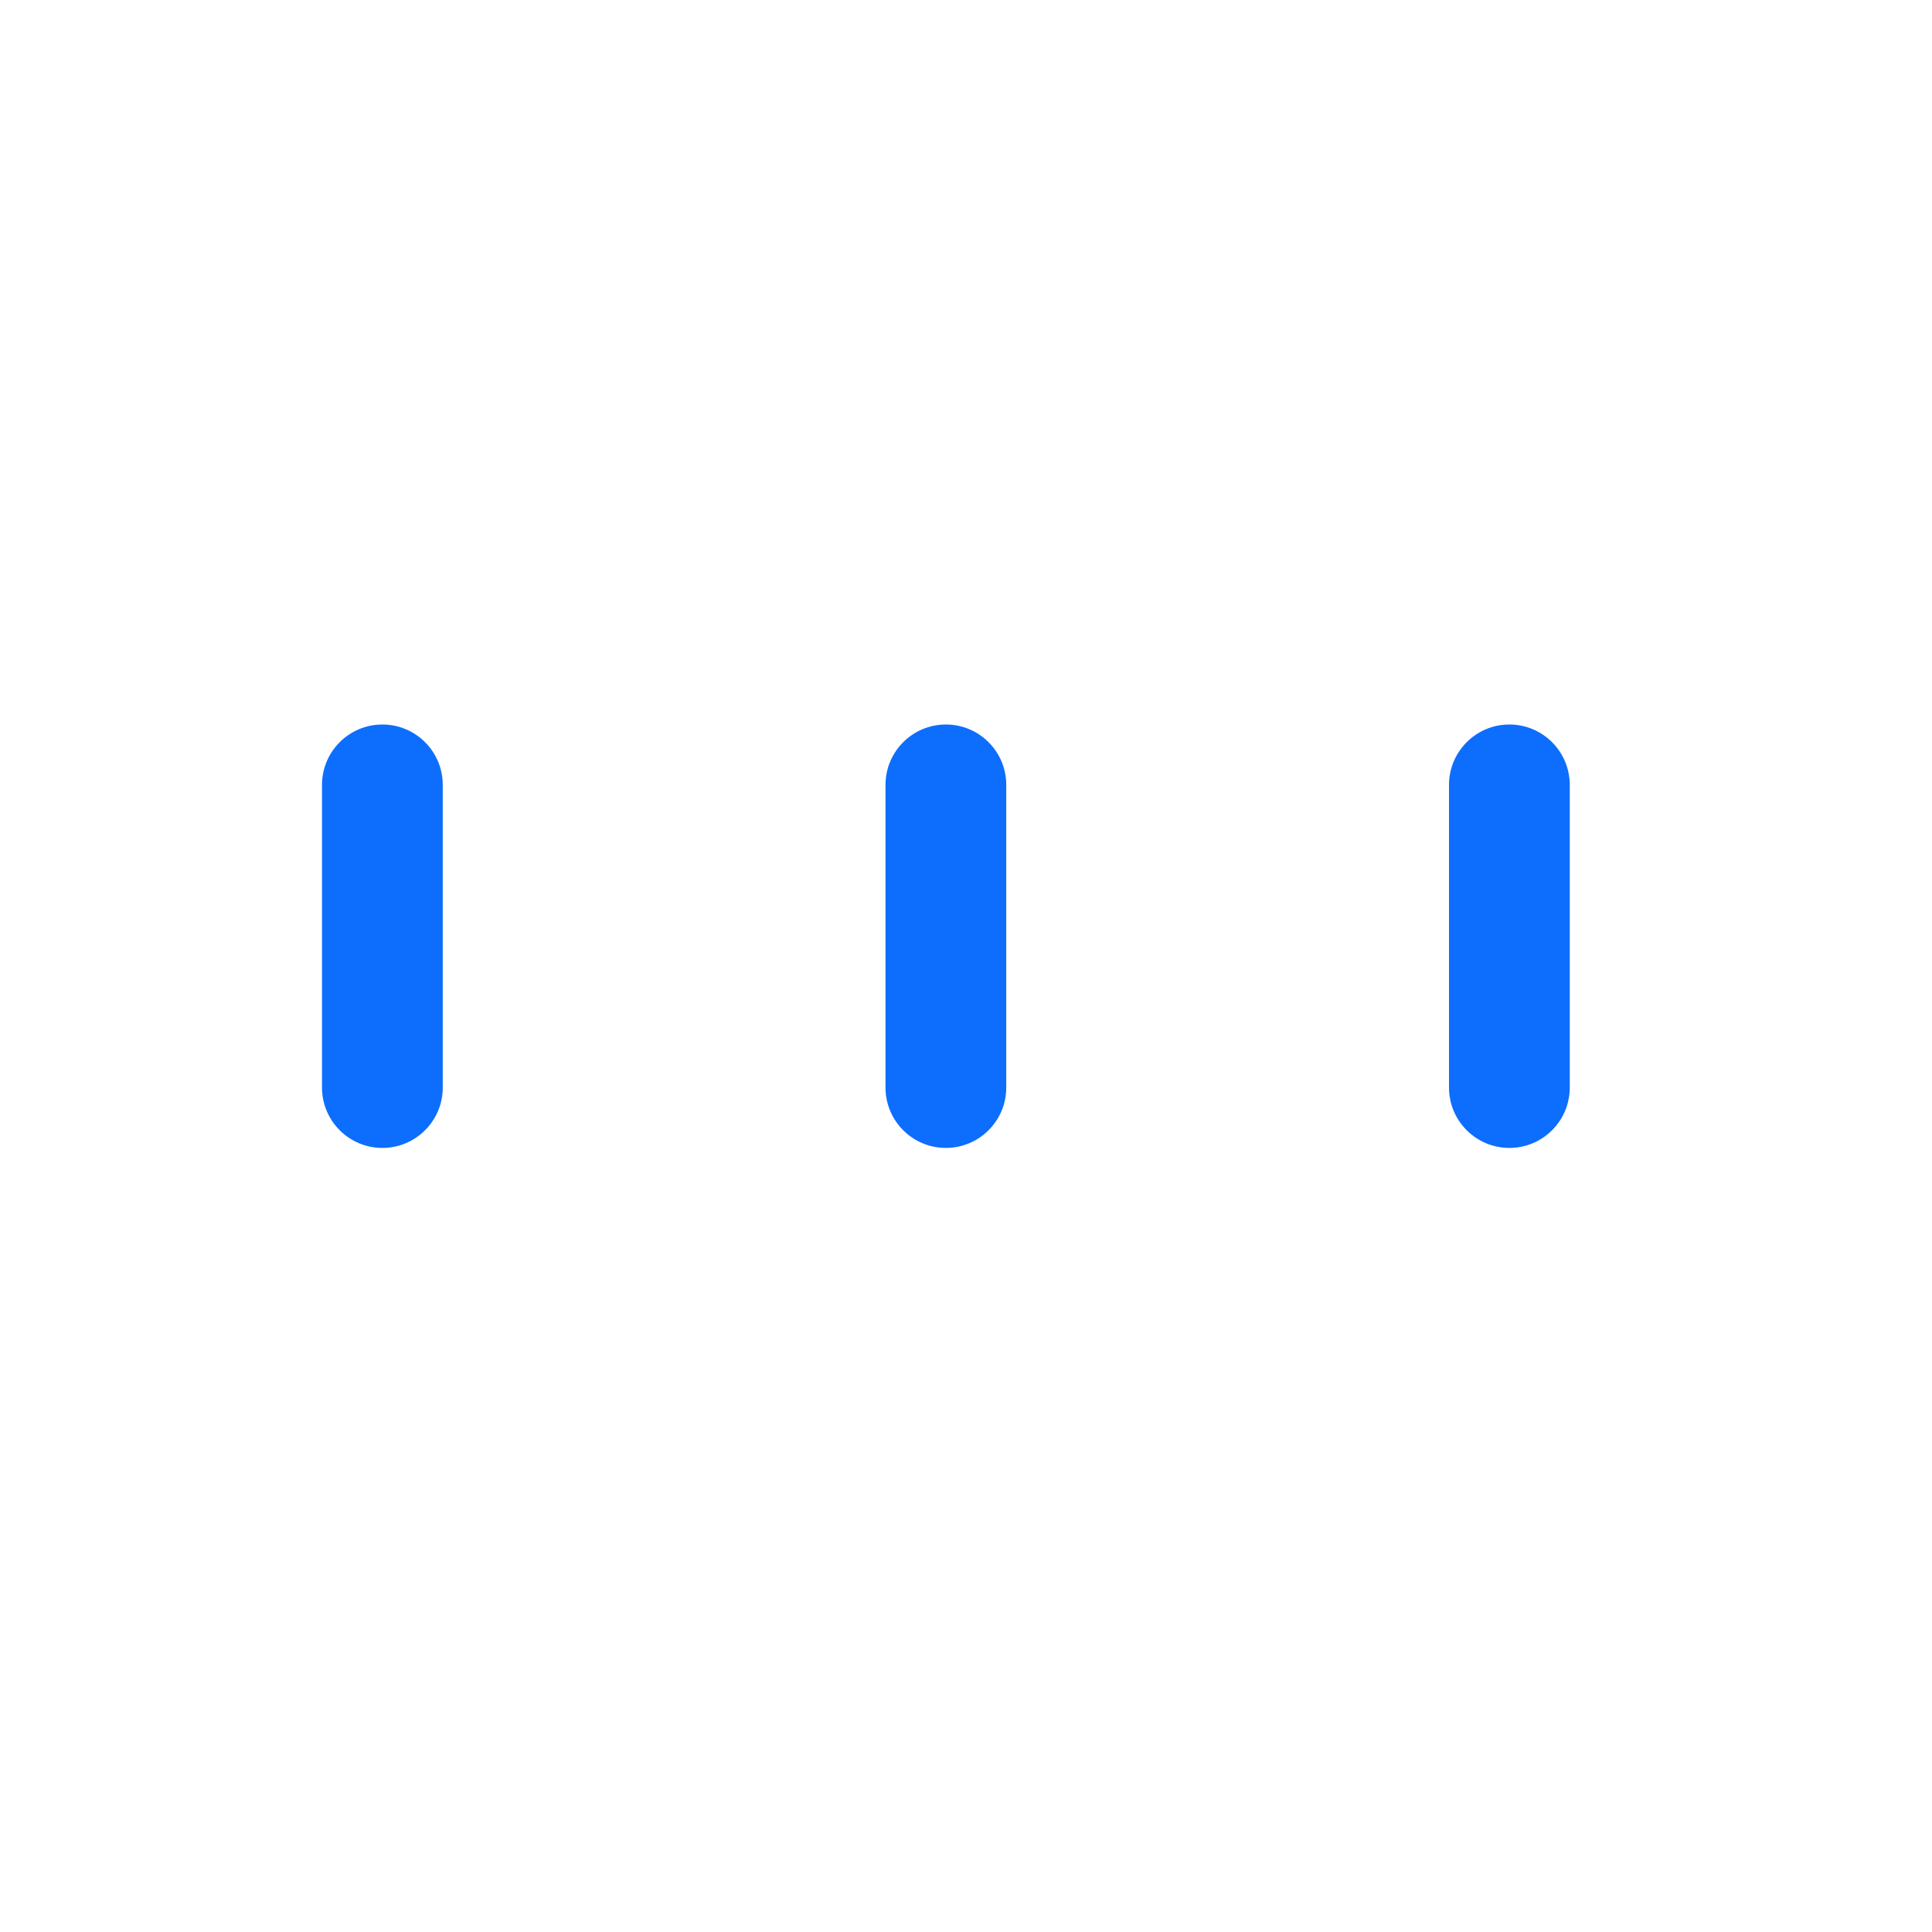 <svg width="30" height="30" viewBox="0 0 24 24" fill="none" xmlns="http://www.w3.org/2000/svg">
<path d="M4.75 9C4.336 9 4 9.336 4 9.75V13.51C4 13.924 4.336 14.26 4.75 14.26C5.164 14.26 5.5 13.924 5.5 13.51V9.75C5.5 9.336 5.164 9 4.75 9Z" fill="#0d6efd"/>
<path d="M11.75 9C11.336 9 11 9.336 11 9.75V13.51C11 13.924 11.336 14.26 11.75 14.26C12.164 14.26 12.5 13.924 12.5 13.51V9.75C12.5 9.336 12.164 9 11.75 9Z" fill="#0d6efd"/>
<path d="M18.75 9C18.336 9 18 9.336 18 9.75V13.51C18 13.924 18.336 14.26 18.75 14.26C19.164 14.26 19.5 13.924 19.5 13.51V9.75C19.5 9.336 19.164 9 18.75 9Z" fill="#0d6efd"/>
</svg>
